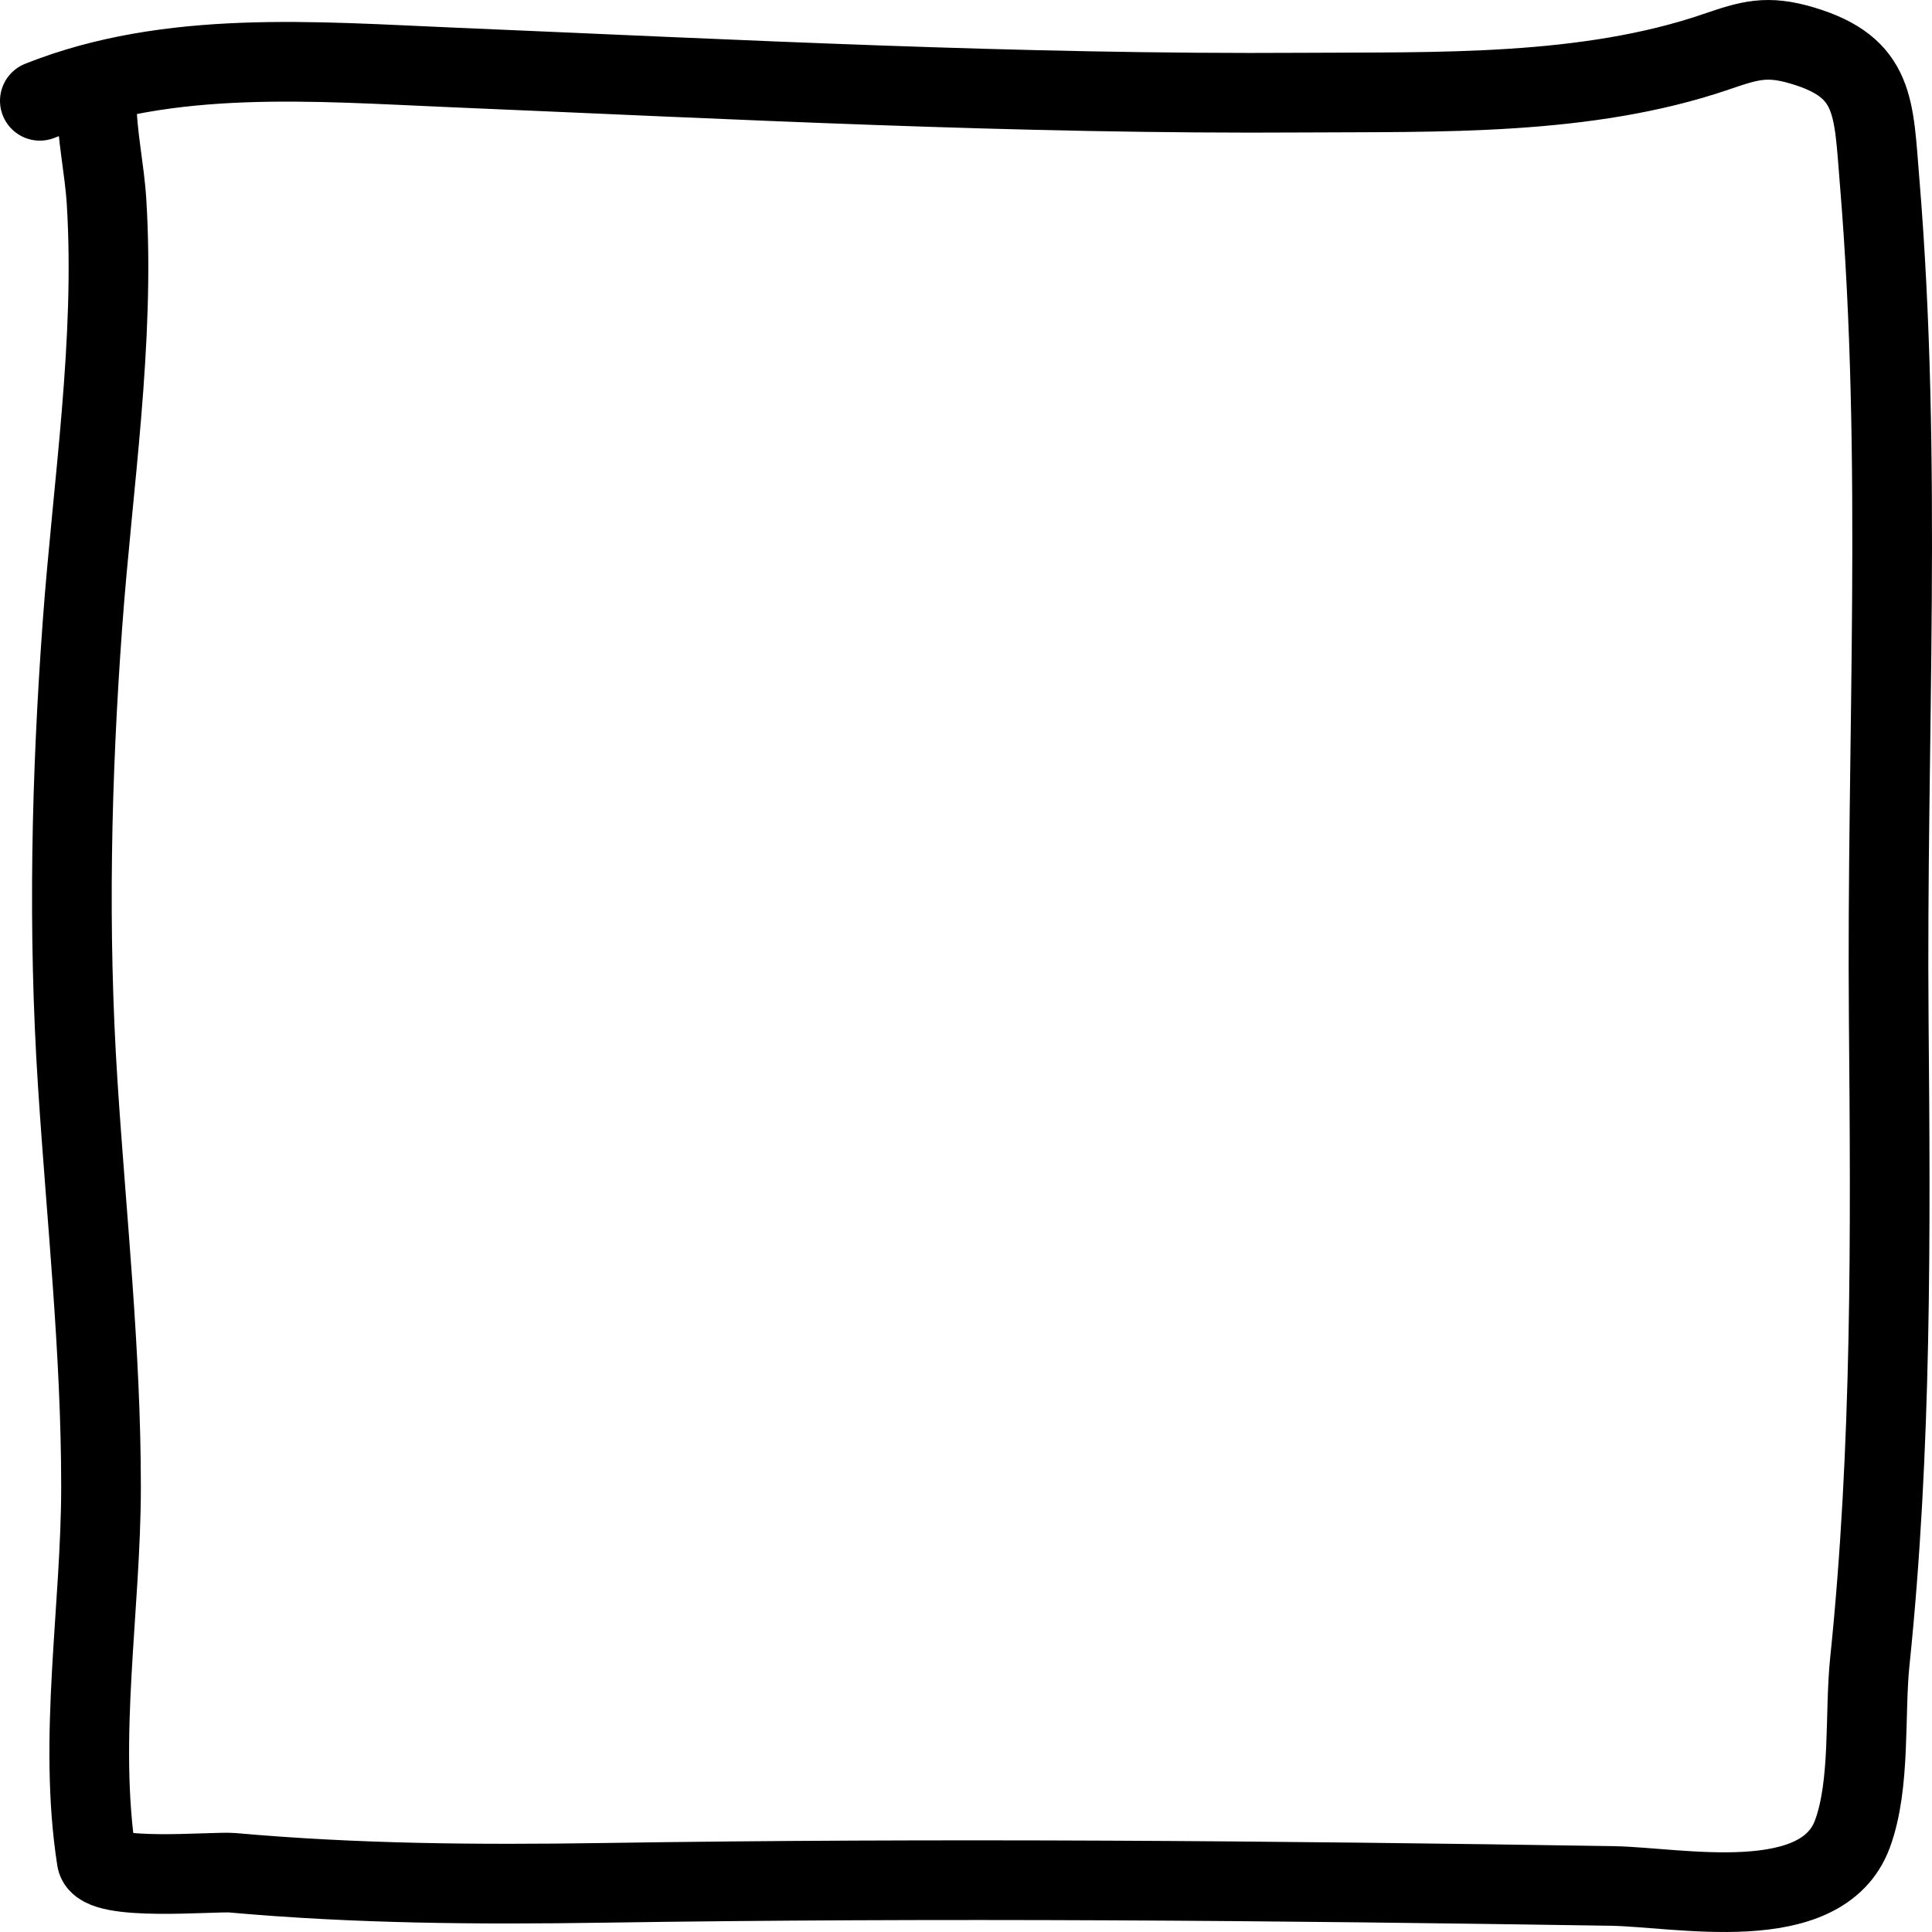 <svg width="97" height="97" viewBox="0 0 97 97" fill="none" xmlns="http://www.w3.org/2000/svg">
<path d="M2 5.061C8.505 2.47 15.821 3.093 22.69 3.384C36.928 3.986 51.159 4.744 65.418 4.651C72.198 4.607 79.628 4.829 86.148 2.604C87.847 2.023 88.705 1.752 90.507 2.292C94.184 3.393 94.061 5.381 94.372 9.136C95.53 23.1 94.708 37.171 94.828 51.162C94.921 61.971 94.991 72.673 93.877 83.437C93.605 86.064 93.927 89.575 93.005 92.076C91.462 96.26 84.267 94.741 80.955 94.689C64.018 94.421 47.18 94.275 30.241 94.533C23.994 94.628 17.877 94.581 11.671 94.026C10.74 93.943 5.03 94.493 4.854 93.363C3.902 87.278 5.072 80.748 5.072 74.641C5.072 67.853 4.34 61.163 3.903 54.399C3.403 46.687 3.579 39.049 4.14 31.349C4.649 24.37 5.784 17.14 5.349 10.131C5.243 8.422 4.854 6.775 4.854 5.061" stroke="black" stroke-width="4" stroke-linecap="round" stroke-linejoin="round"/>
</svg>
